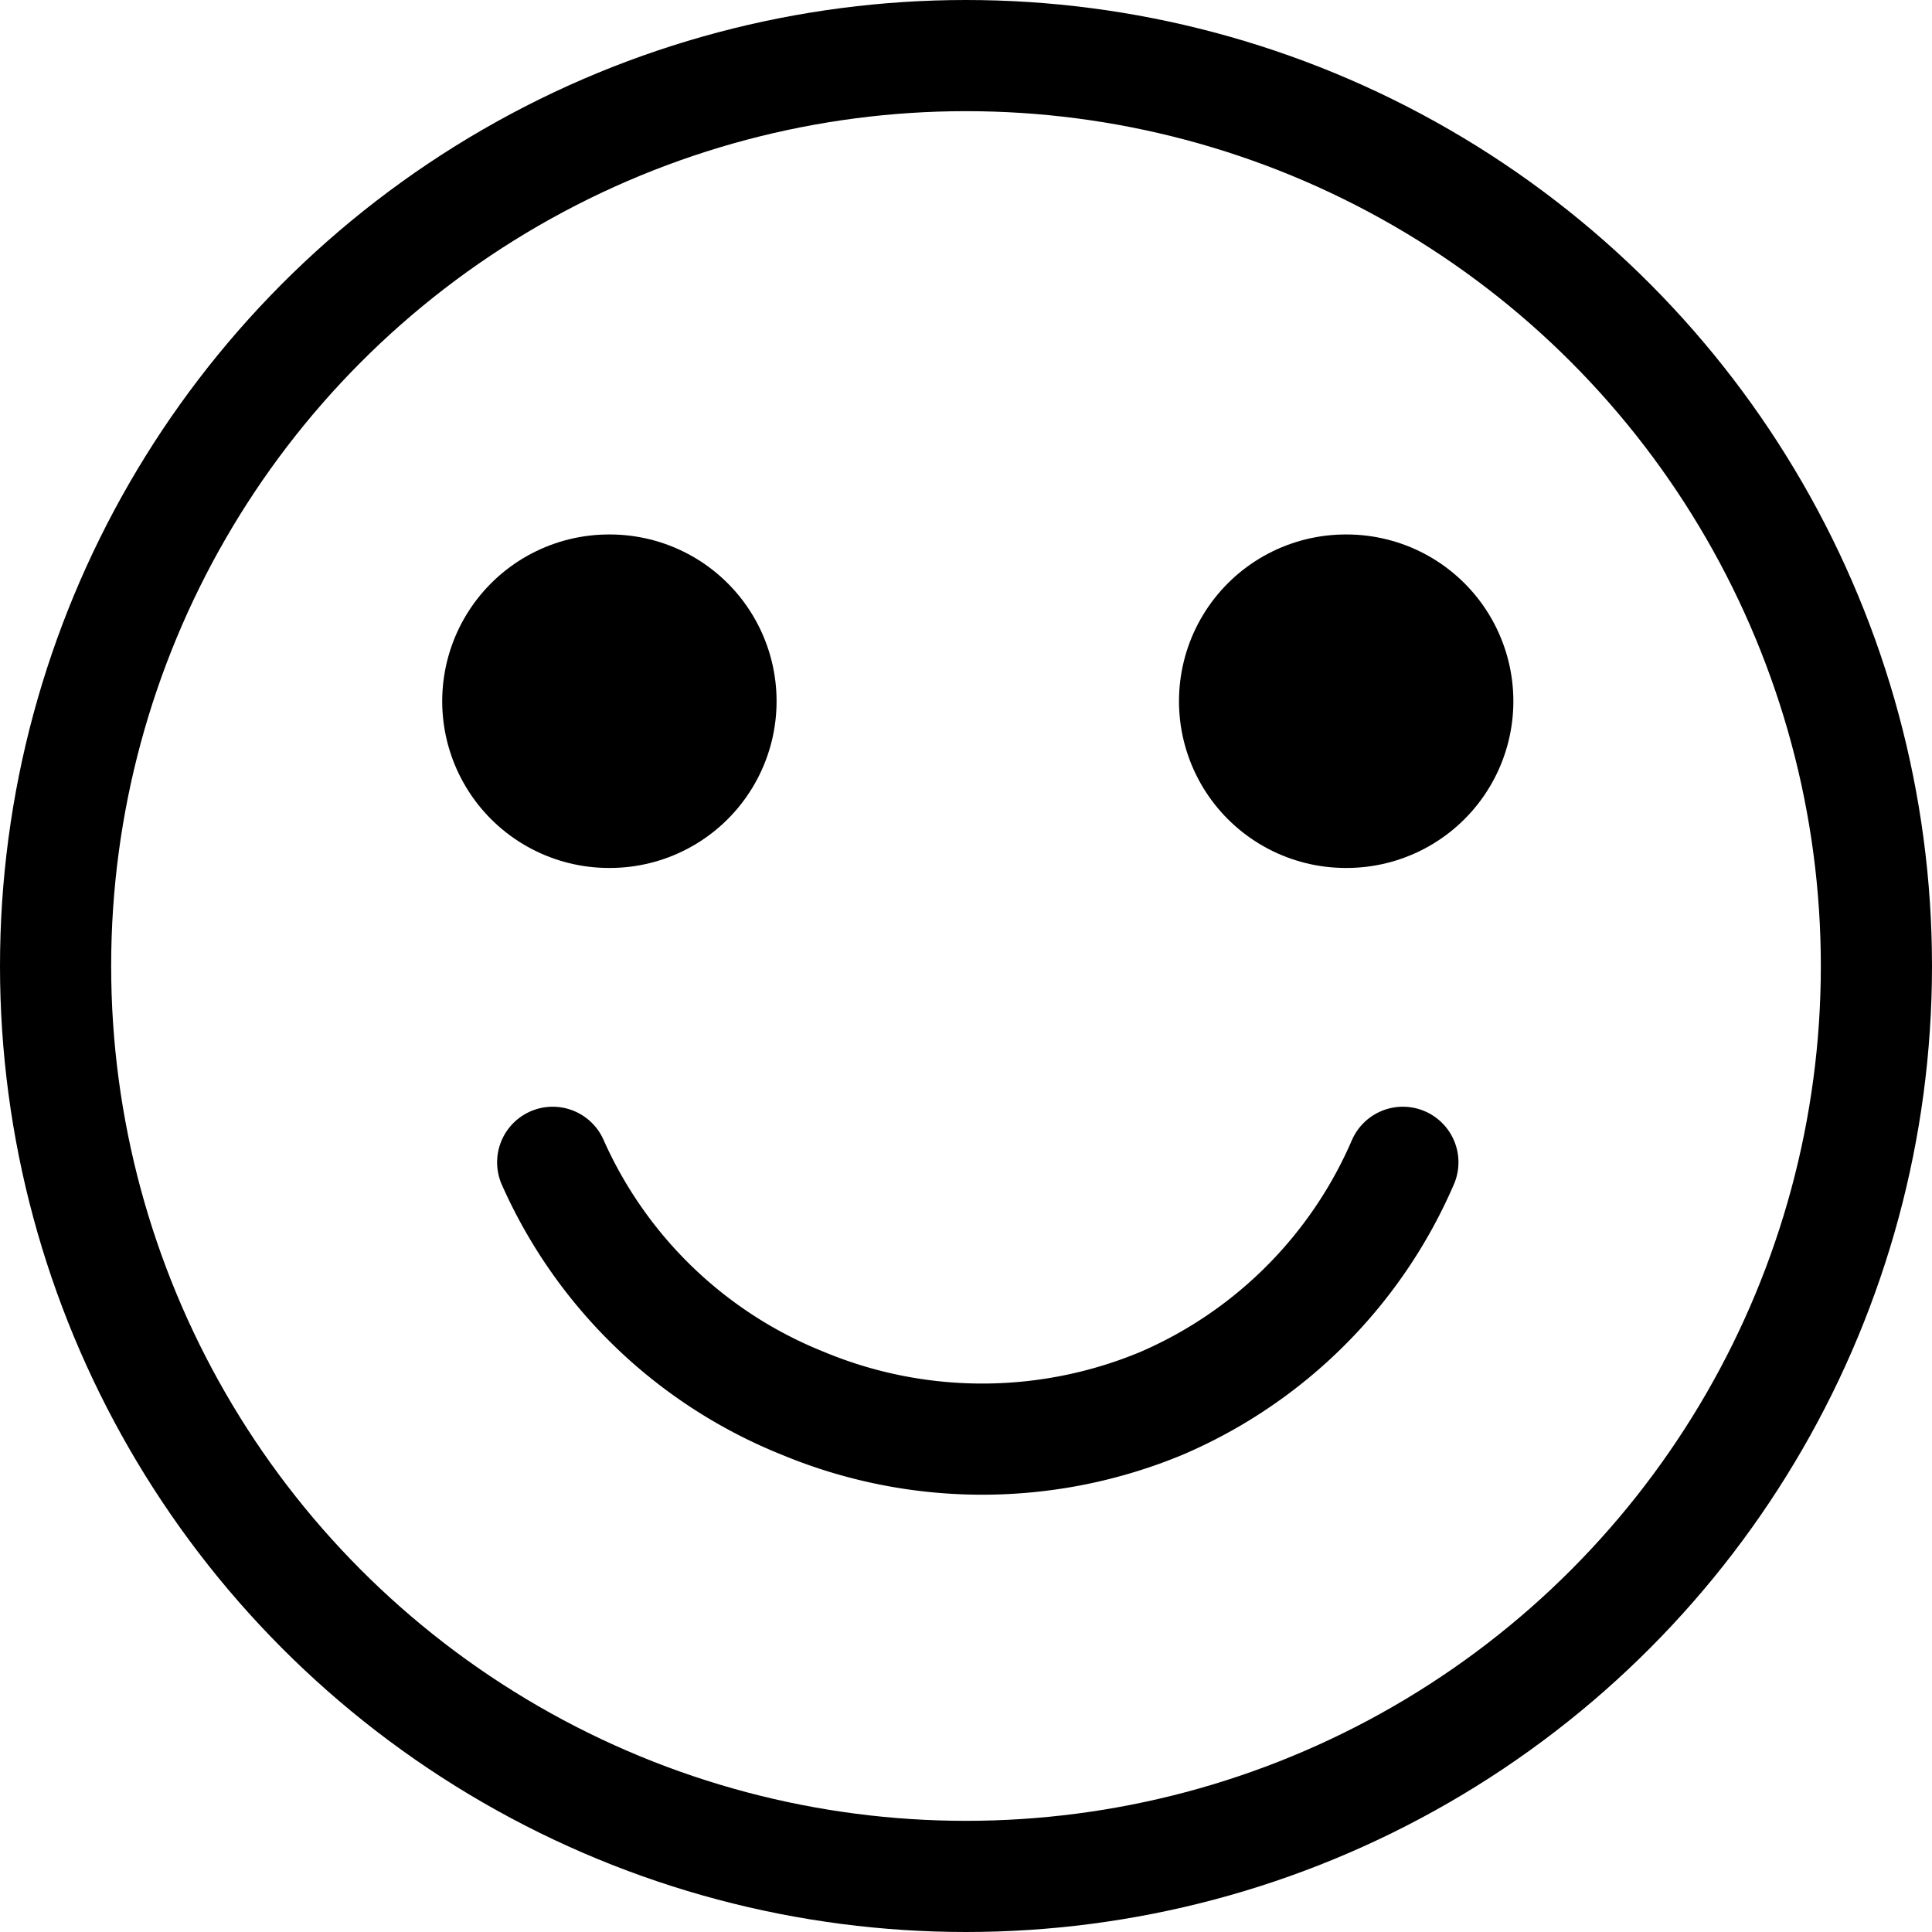 <svg xmlns="http://www.w3.org/2000/svg" width="8.69" height="8.69" viewBox="0 0 8.69 8.69">
  <g id="emoji-smile-svgrepo-com" transform="translate(0.25 0.25)">
    <ellipse id="Ellipse_170" data-name="Ellipse 170" cx="4.095" cy="4.095" rx="4.095" ry="4.095" fill="none" stroke="#000" stroke-linecap="round" stroke-width="0.5"/>
    <line id="Line_21" data-name="Line 21" x2="0.004" transform="translate(2.489 2.904)" fill="none" stroke="#000" stroke-linecap="round" stroke-width="1.5"/>
    <line id="Line_22" data-name="Line 22" x2="0.004" transform="translate(5.803 2.904)" fill="none" stroke="#000" stroke-linecap="round" stroke-width="1.5"/>
    <path id="Path_853" data-name="Path 853" d="M11.214,14a2.074,2.074,0,0,1-1.083,1.083,2.1,2.1,0,0,1-1.618,0A2.074,2.074,0,0,1,7.39,14" transform="translate(-5.154 -9.022)" fill="none" stroke="#000" stroke-linecap="round" stroke-width="0.5"/>
  </g>
</svg>
